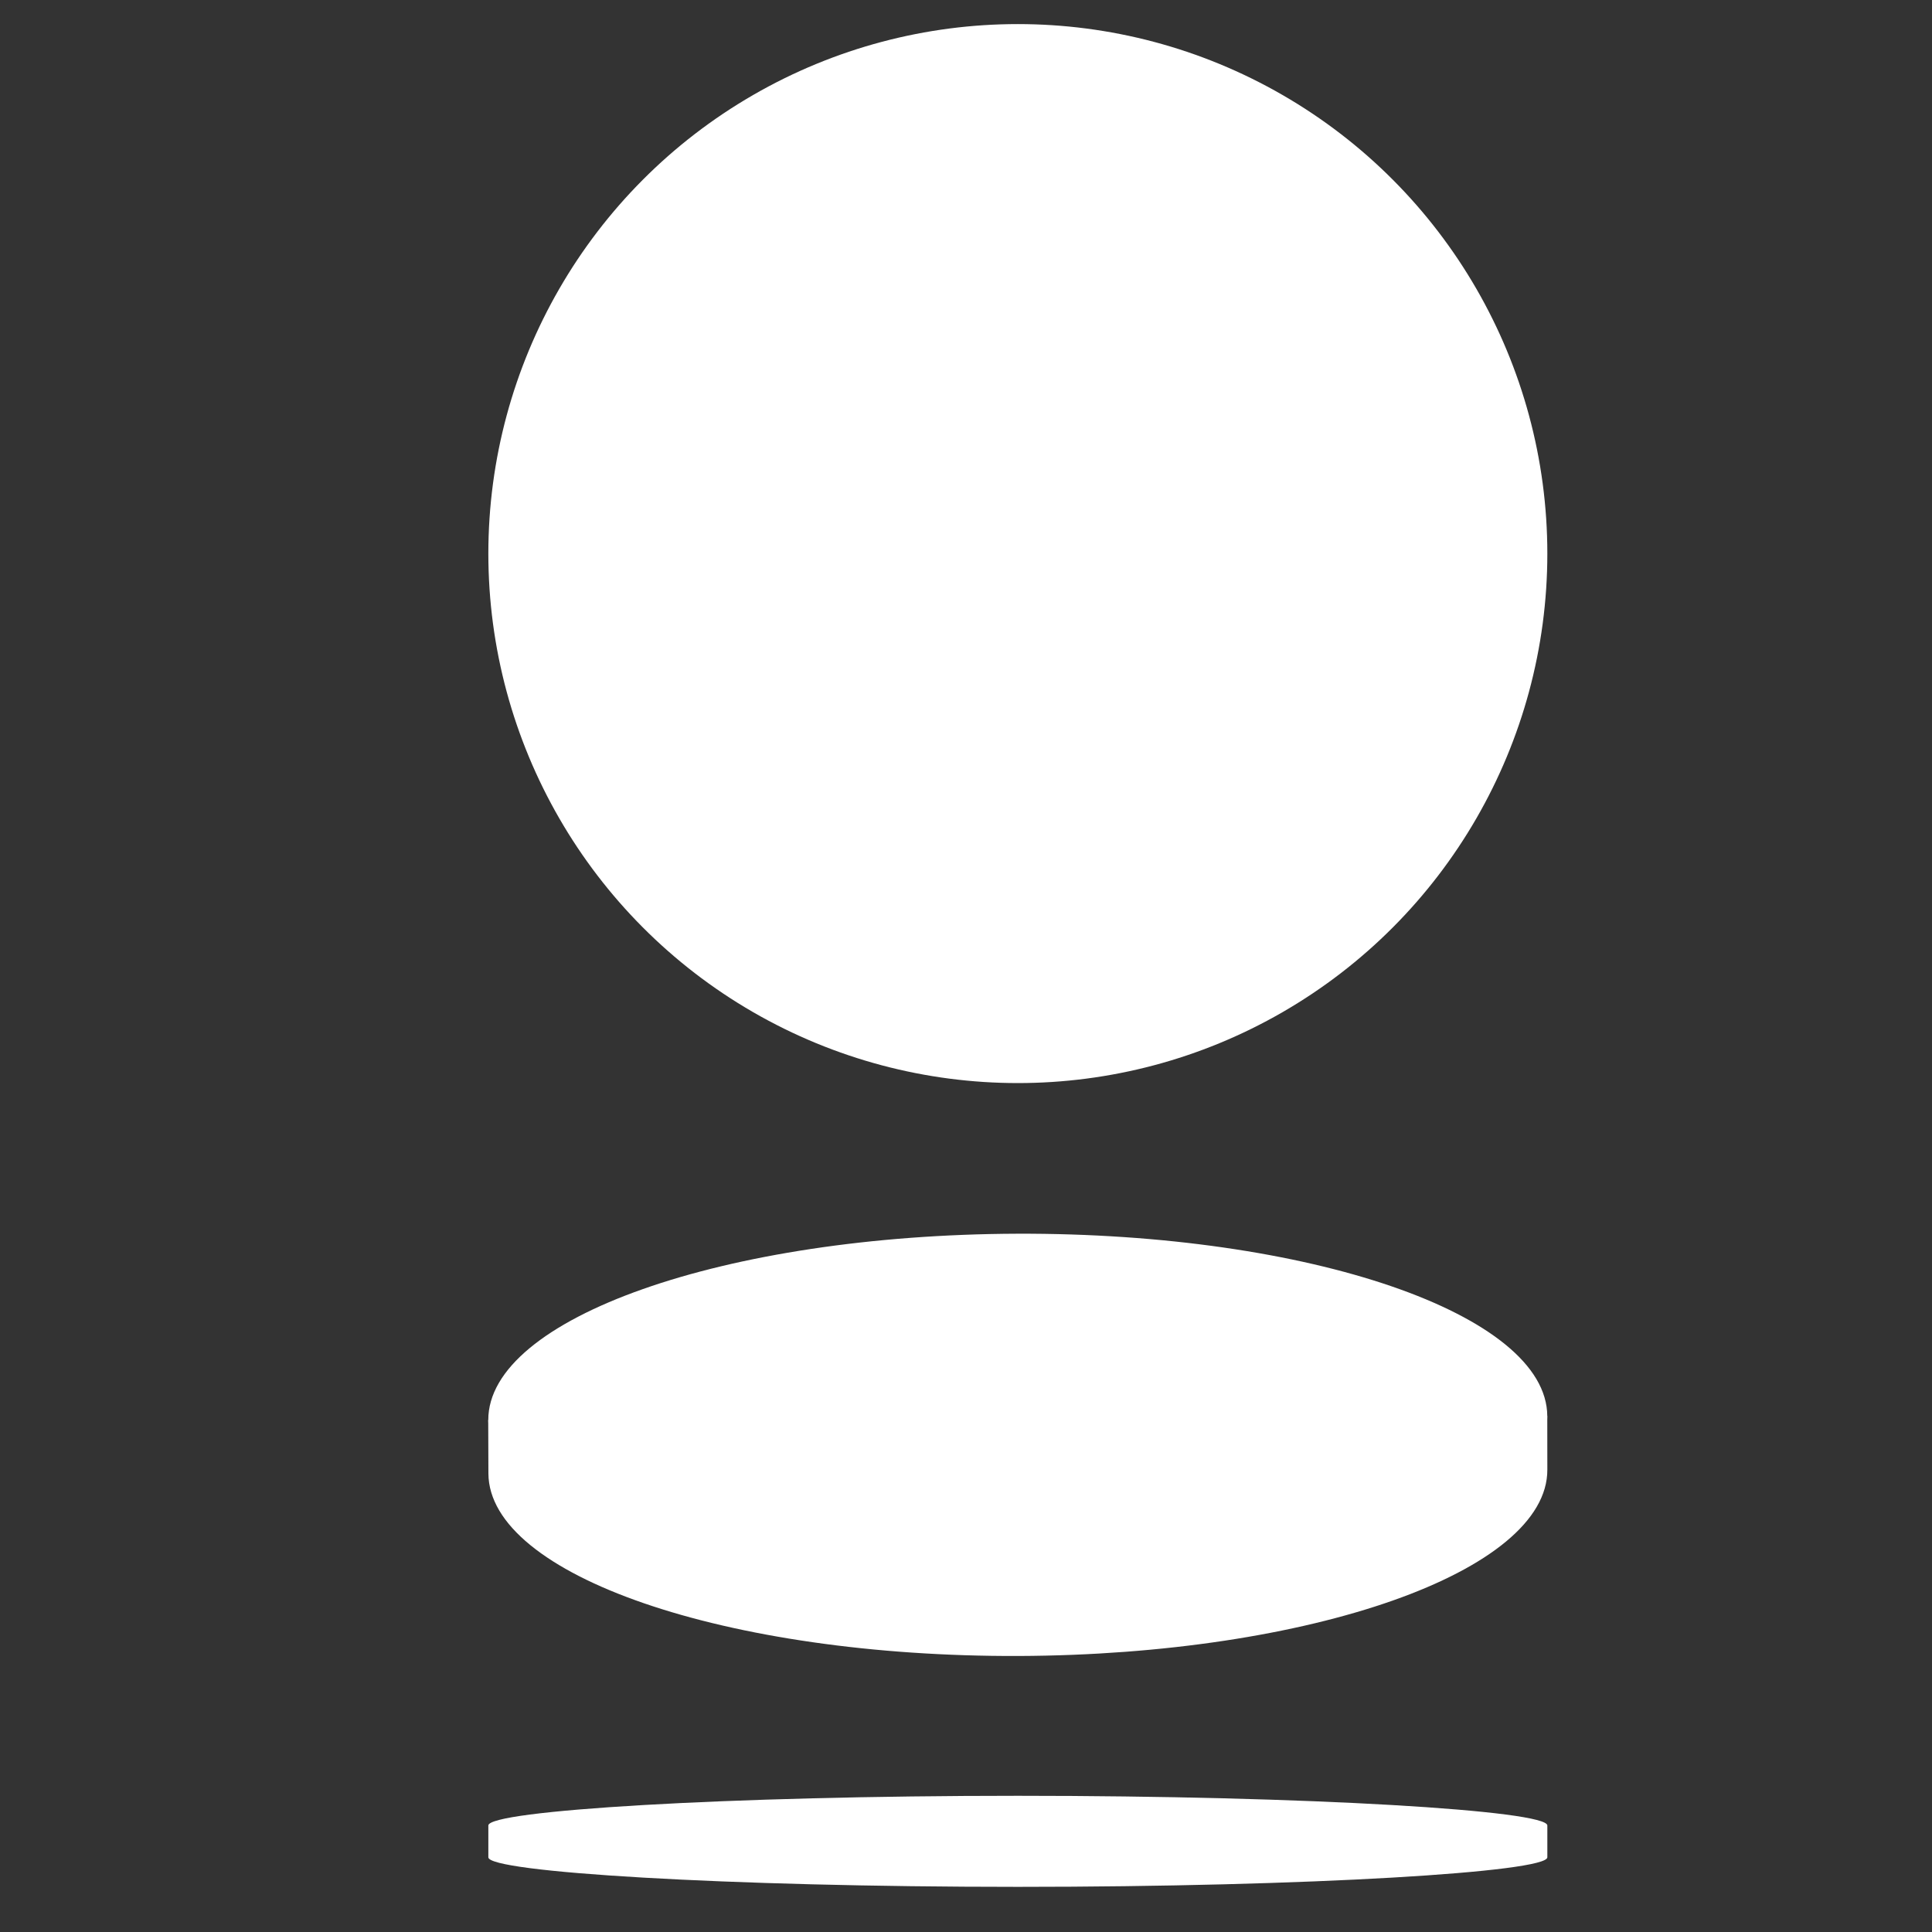 <?xml version="1.0" encoding="utf-8"?>
<!-- Generator: Adobe Illustrator 18.1.0, SVG Export Plug-In . SVG Version: 6.00 Build 0)  -->
<svg version="1.1" id="Слой_1" xmlns="http://www.w3.org/2000/svg" xmlns:xlink="http://www.w3.org/1999/xlink" x="0px" y="0px"
	 viewBox="0 0 30 30" enable-background="new 0 0 30 30" xml:space="preserve">
<rect x="0" y="0" width="30" height="30" fill="#333333" stroke="none"/>
<circle fill="#FFFFFF" cx="15.805" cy="8.596" r="8.222"/>
<path fill="#FFFFFF" d="M24.026,21.989l0.001,0.832c0.006,1.58-3.669,2.875-8.211,2.893c-4.541,0.015-8.225-1.253-8.232-2.834
	l-0.003-0.829L24.026,21.989z"/>
<path fill="#FFFFFF" d="M24.026,21.989c0.005,1.581-3.672,2.876-8.212,2.891c-4.541,0.016-8.228-1.251-8.232-2.829
	c-0.005-1.583,3.672-2.878,8.214-2.894C20.335,19.142,24.02,20.409,24.026,21.989z"/>
<path fill="#FFFFFF" d="M7.583,28.346c0-0.232,3.682-0.461,8.223-0.461c4.541,0,8.221,0.229,8.221,0.461v0.494
	c0,0.229-3.681,0.459-8.221,0.459c-4.541,0-8.223-0.229-8.223-0.459V28.346z"/>
</svg>
